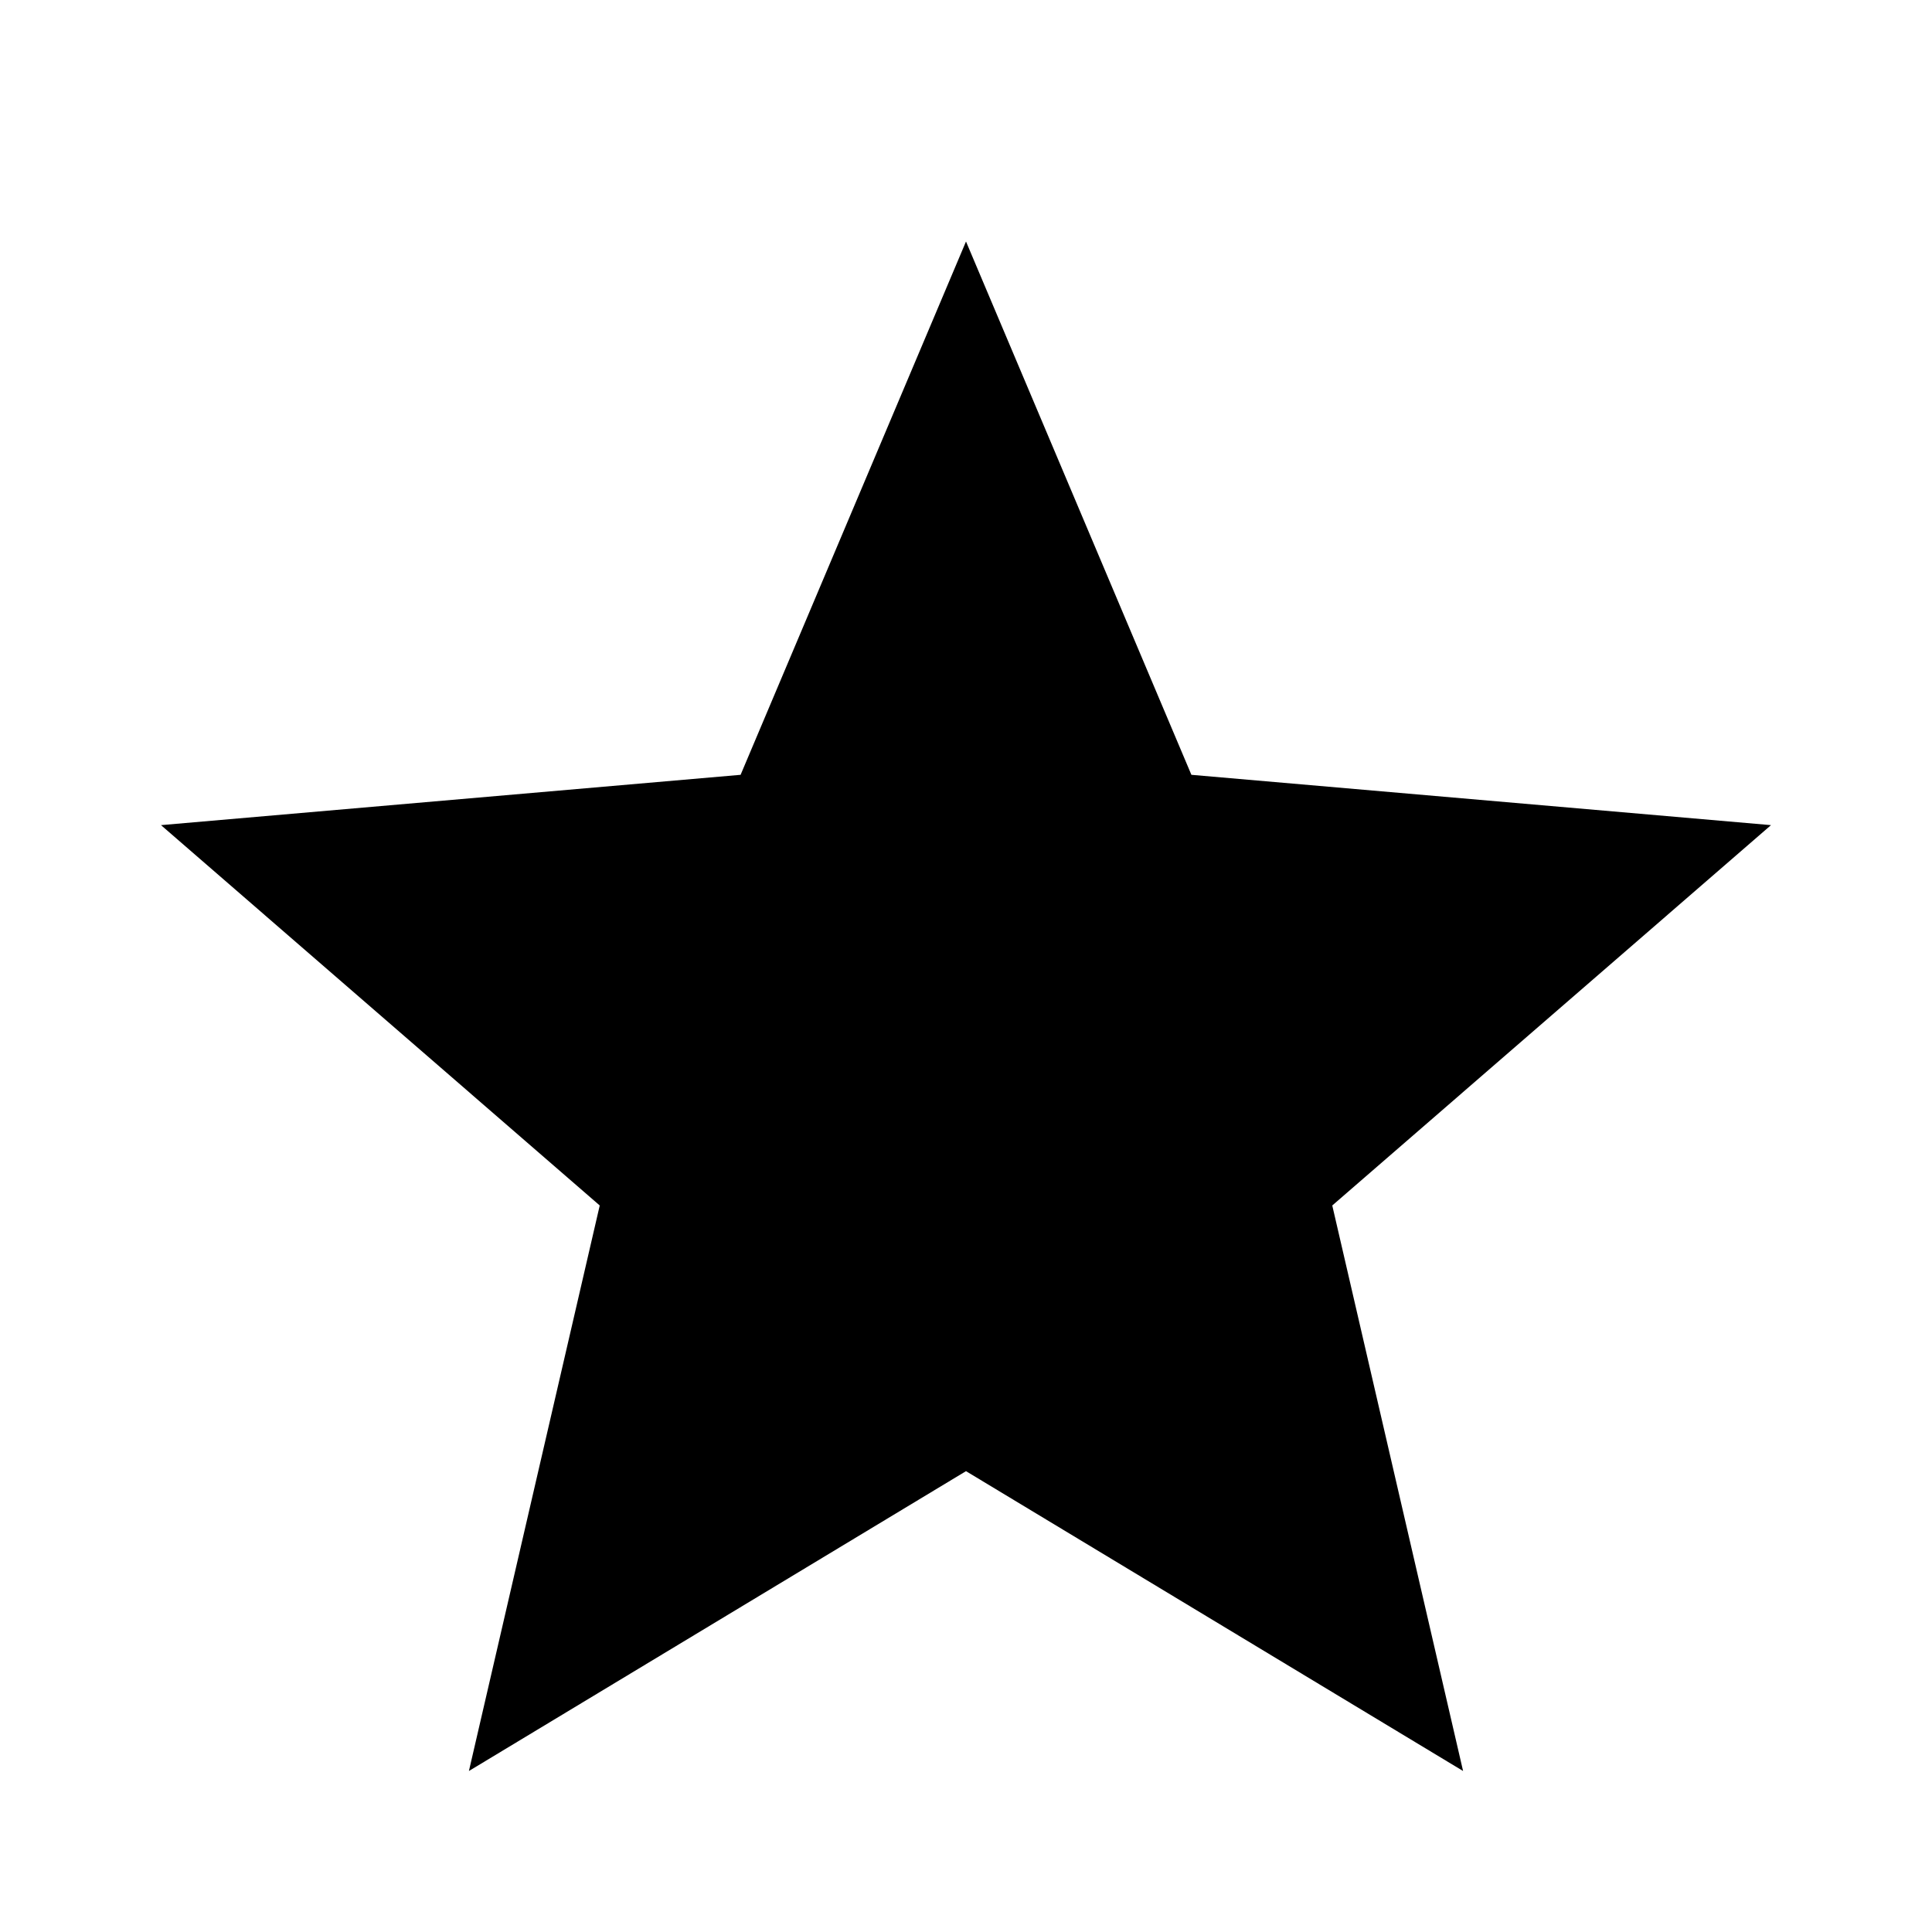 <svg width="45" height="45" viewBox="0 0 45 45" fill="none" xmlns="http://www.w3.org/2000/svg">
  <path d="M10.922 41.25L13.969 28.078L3.75 19.219L17.25 18.047L22.5 5.625L27.75 18.047L41.25 19.219L31.031 28.078L34.078 41.25L22.5 34.266L10.922 41.25Z" fill="currentColor"/>
</svg>